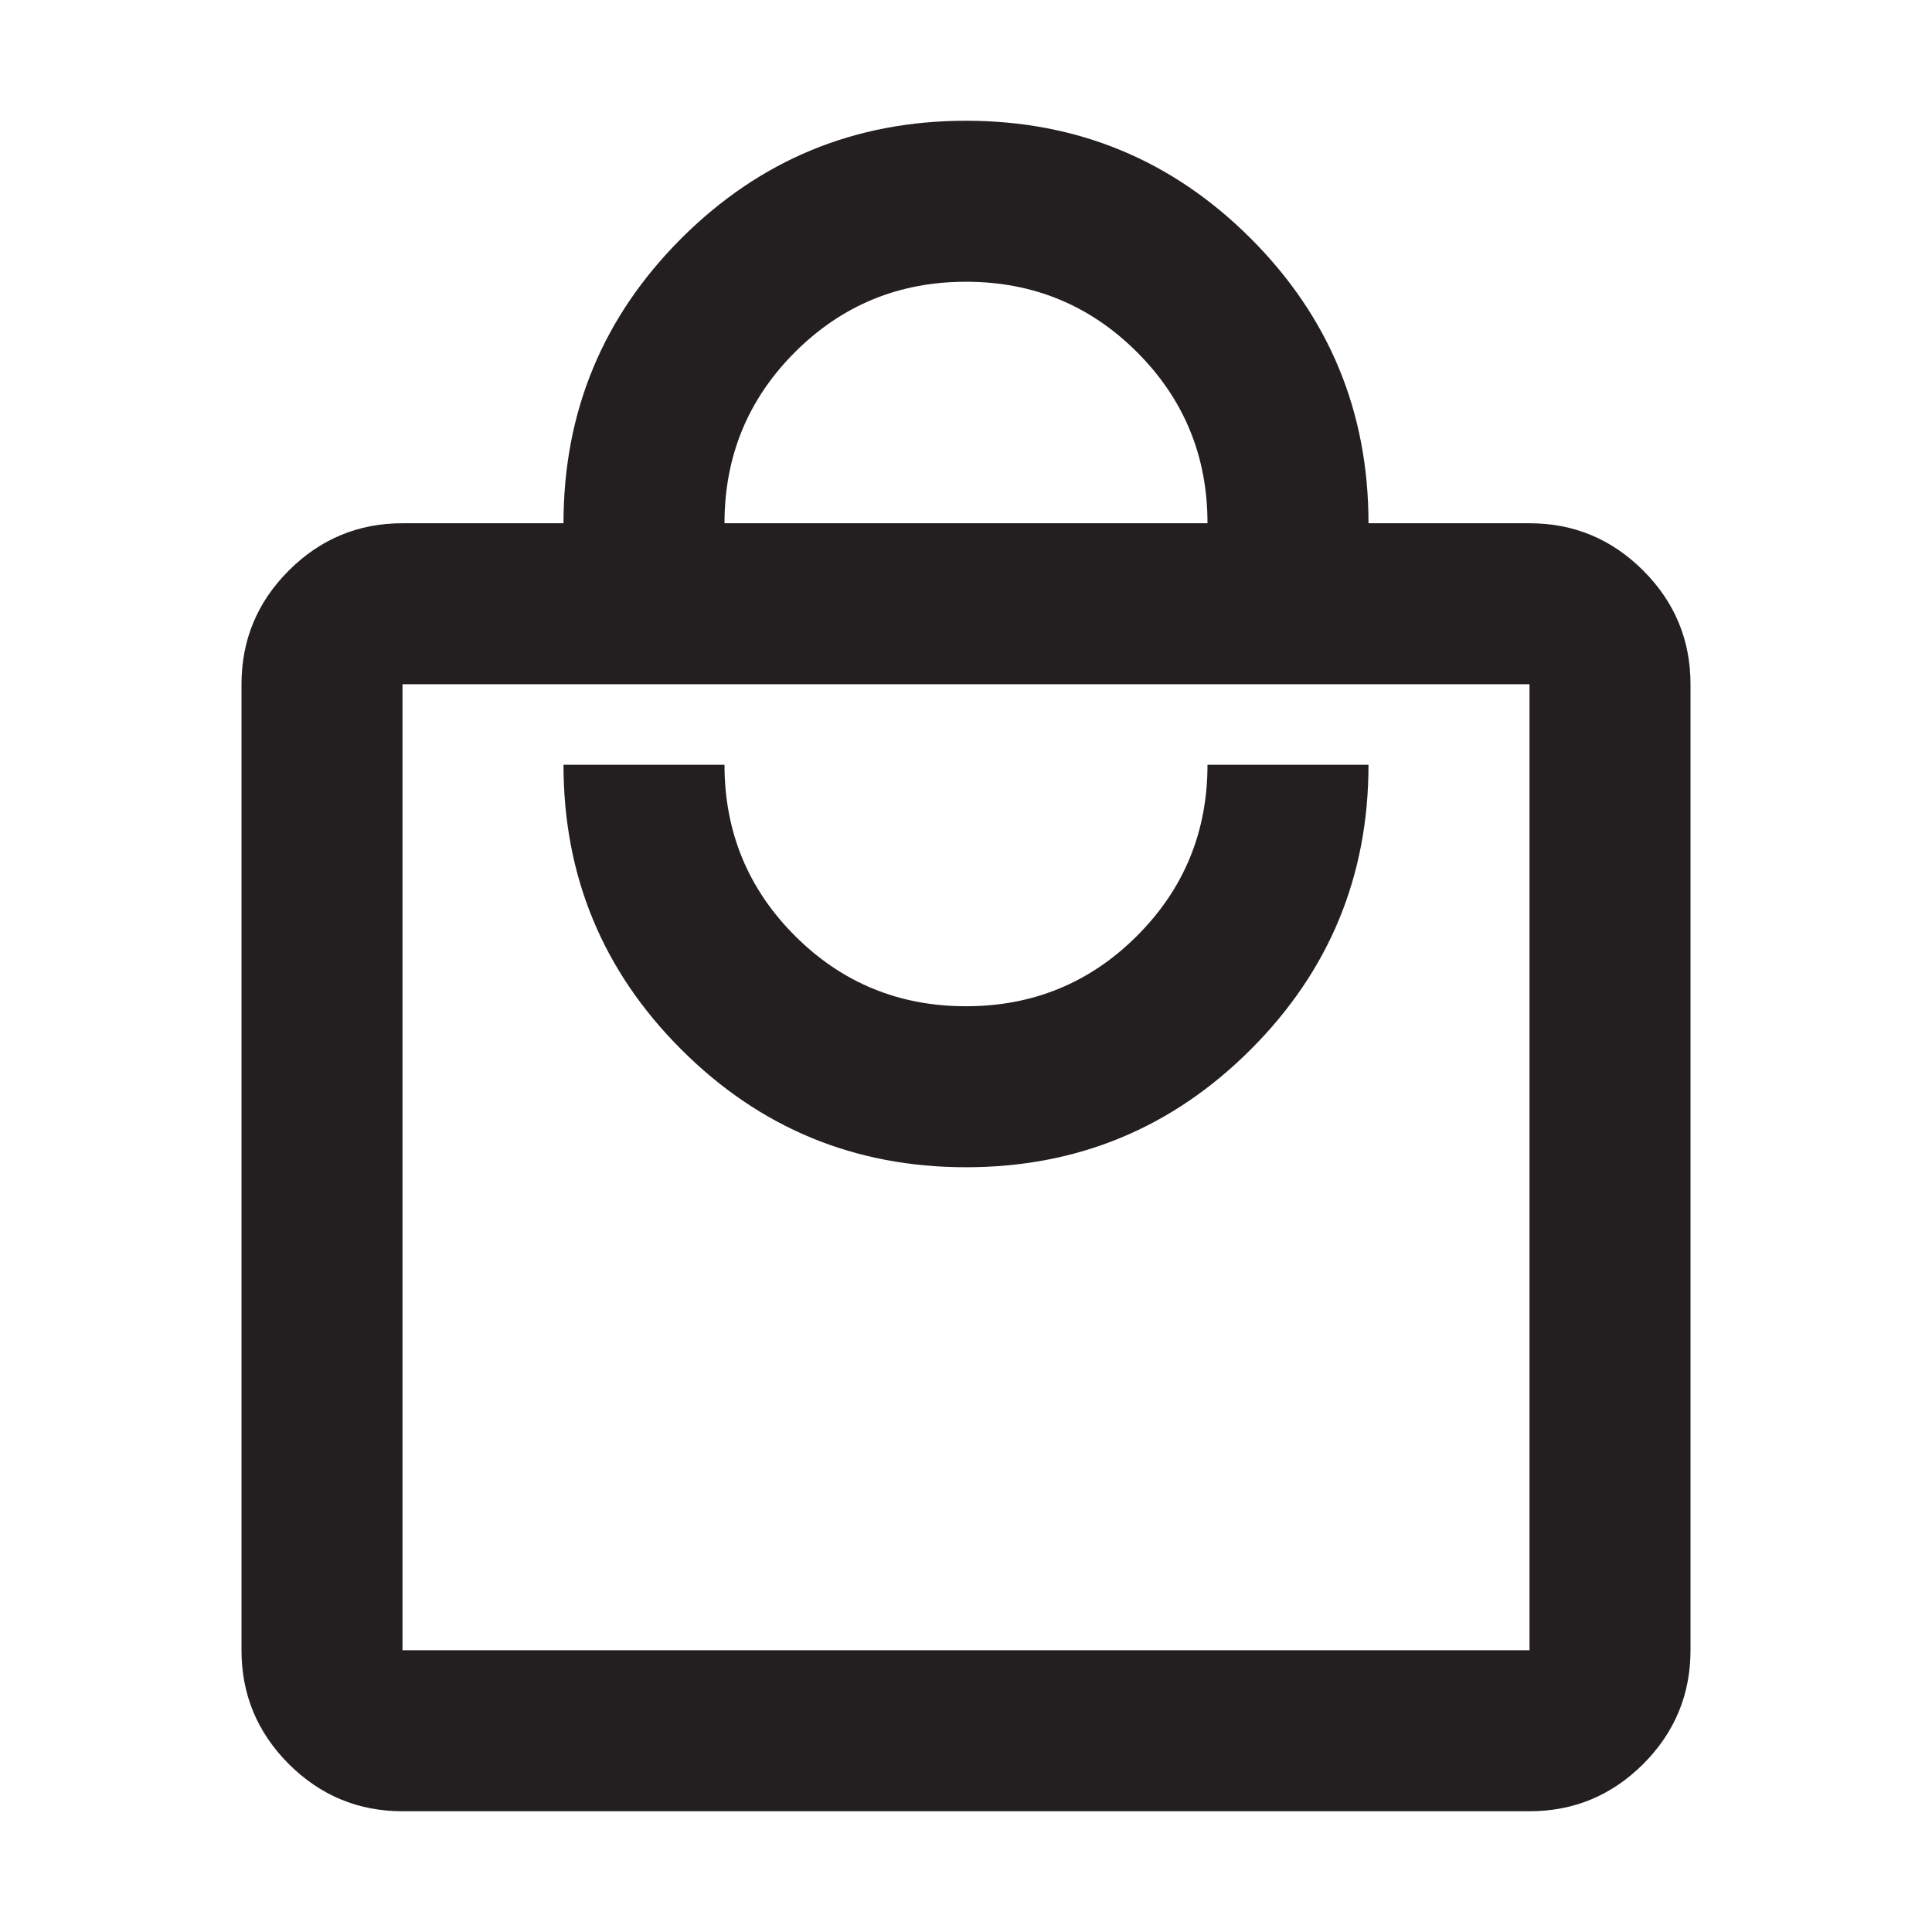 <svg width="100%" height="100%" style="overflow:visible;" preserveAspectRatio="none" viewBox="0 0 24 24" fill="none" xmlns="http://www.w3.org/2000/svg">
<path d="M5 22.5C4.45 22.5 3.979 22.304 3.587 21.913C3.196 21.521 3 21.05 3 20.5V8.5C3 7.95 3.196 7.479 3.587 7.088C3.979 6.696 4.45 6.5 5 6.5H7C7 5.117 7.487 3.938 8.463 2.962C9.438 1.988 10.617 1.5 12 1.5C13.383 1.5 14.562 1.988 15.537 2.962C16.512 3.938 17 5.117 17 6.5H19C19.55 6.5 20.021 6.696 20.413 7.088C20.804 7.479 21 7.95 21 8.5V20.5C21 21.05 20.804 21.521 20.413 21.913C20.021 22.304 19.55 22.5 19 22.5H5ZM5 20.5H19V8.5H5V20.5ZM12 14.5C13.383 14.5 14.562 14.012 15.537 13.037C16.512 12.062 17 10.883 17 9.5H15C15 10.333 14.708 11.042 14.125 11.625C13.542 12.208 12.833 12.5 12 12.5C11.167 12.5 10.458 12.208 9.875 11.625C9.292 11.042 9 10.333 9 9.5H7C7 10.883 7.487 12.062 8.463 13.037C9.438 14.012 10.617 14.5 12 14.5ZM9 6.5H15C15 5.667 14.708 4.958 14.125 4.375C13.542 3.792 12.833 3.5 12 3.5C11.167 3.5 10.458 3.792 9.875 4.375C9.292 4.958 9 5.667 9 6.5Z" fill="#231F20"/>
</svg>
